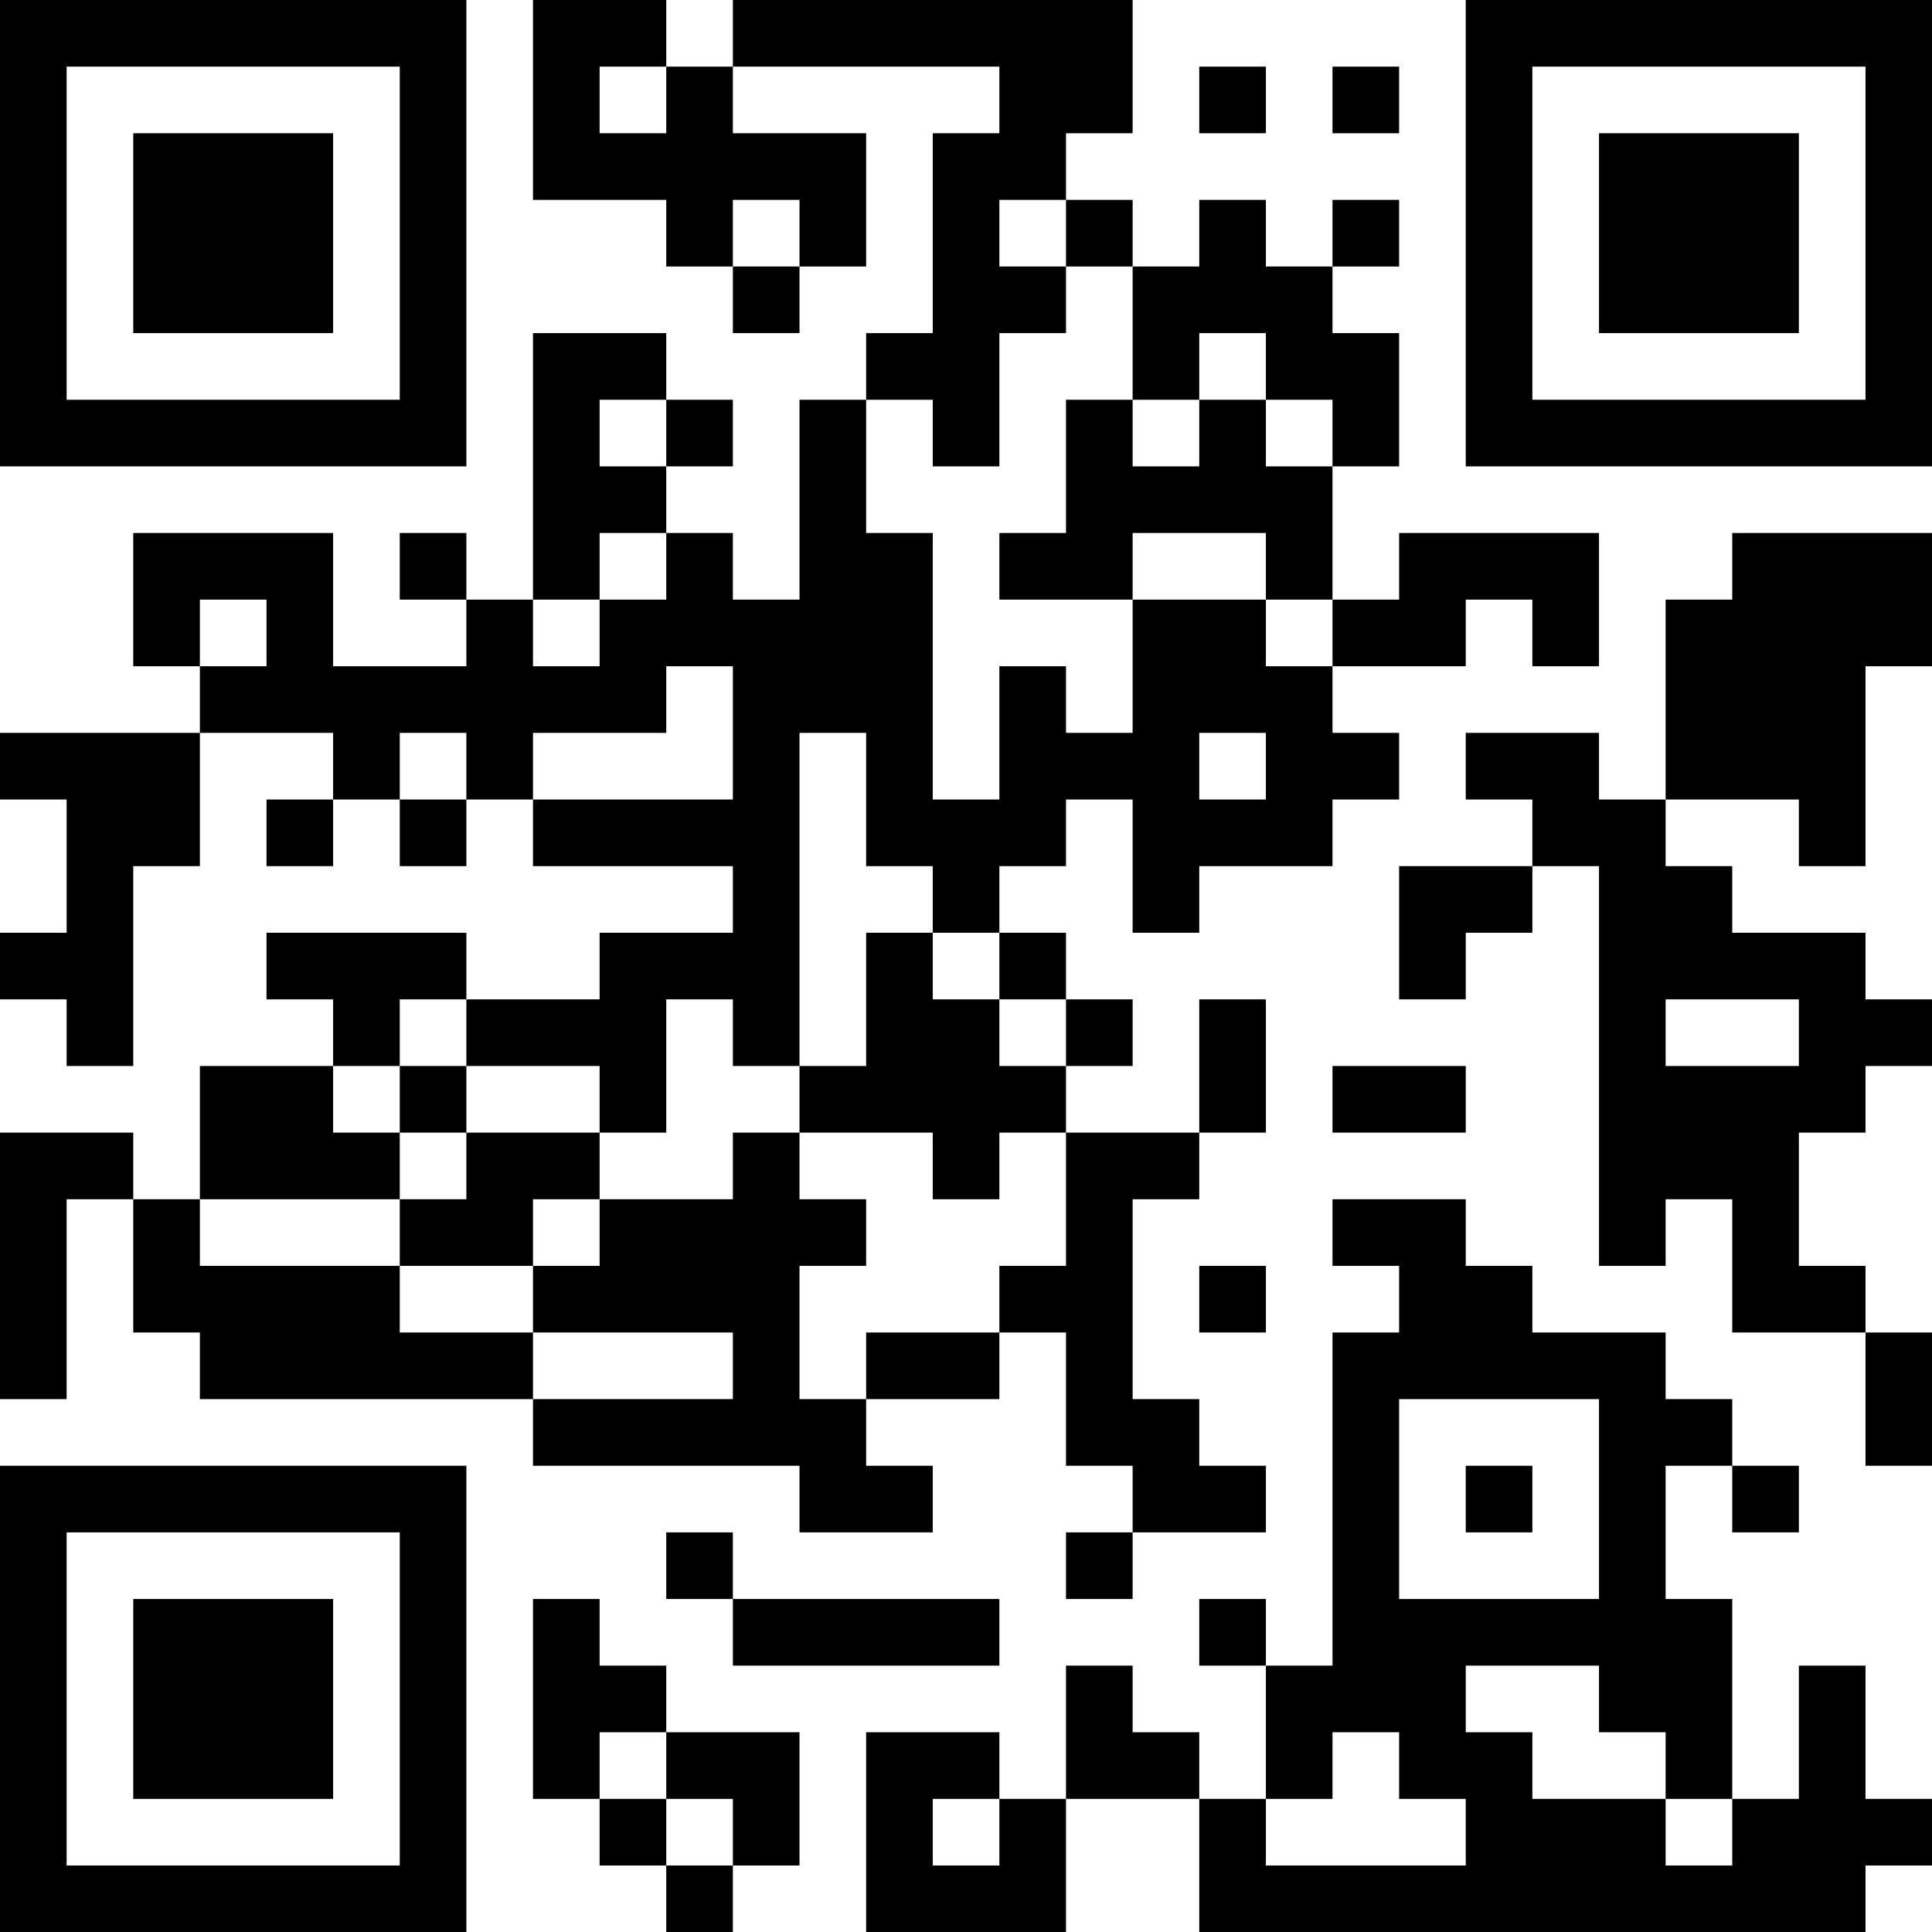 <?xml version="1.0" encoding="UTF-8"?>
<svg xmlns="http://www.w3.org/2000/svg" version="1.1" width="200" height="200" viewBox="0 0 200 200"><rect x="0" y="0" width="200" height="200" fill="#ffffff"/><g transform="scale(6.897)"><g transform="translate(0,0)"><path fill-rule="evenodd" d="M8 0L8 3L10 3L10 4L11 4L11 5L12 5L12 4L13 4L13 2L11 2L11 1L15 1L15 2L14 2L14 5L13 5L13 6L12 6L12 9L11 9L11 8L10 8L10 7L11 7L11 6L10 6L10 5L8 5L8 9L7 9L7 8L6 8L6 9L7 9L7 10L5 10L5 8L2 8L2 10L3 10L3 11L0 11L0 12L1 12L1 14L0 14L0 15L1 15L1 16L2 16L2 13L3 13L3 11L5 11L5 12L4 12L4 13L5 13L5 12L6 12L6 13L7 13L7 12L8 12L8 13L11 13L11 14L9 14L9 15L7 15L7 14L4 14L4 15L5 15L5 16L3 16L3 18L2 18L2 17L0 17L0 21L1 21L1 18L2 18L2 20L3 20L3 21L8 21L8 22L12 22L12 23L14 23L14 22L13 22L13 21L15 21L15 20L16 20L16 22L17 22L17 23L16 23L16 24L17 24L17 23L19 23L19 22L18 22L18 21L17 21L17 18L18 18L18 17L19 17L19 15L18 15L18 17L16 17L16 16L17 16L17 15L16 15L16 14L15 14L15 13L16 13L16 12L17 12L17 14L18 14L18 13L20 13L20 12L21 12L21 11L20 11L20 10L22 10L22 9L23 9L23 10L24 10L24 8L21 8L21 9L20 9L20 7L21 7L21 5L20 5L20 4L21 4L21 3L20 3L20 4L19 4L19 3L18 3L18 4L17 4L17 3L16 3L16 2L17 2L17 0L11 0L11 1L10 1L10 0ZM9 1L9 2L10 2L10 1ZM18 1L18 2L19 2L19 1ZM20 1L20 2L21 2L21 1ZM11 3L11 4L12 4L12 3ZM15 3L15 4L16 4L16 5L15 5L15 7L14 7L14 6L13 6L13 8L14 8L14 12L15 12L15 10L16 10L16 11L17 11L17 9L19 9L19 10L20 10L20 9L19 9L19 8L17 8L17 9L15 9L15 8L16 8L16 6L17 6L17 7L18 7L18 6L19 6L19 7L20 7L20 6L19 6L19 5L18 5L18 6L17 6L17 4L16 4L16 3ZM9 6L9 7L10 7L10 6ZM9 8L9 9L8 9L8 10L9 10L9 9L10 9L10 8ZM26 8L26 9L25 9L25 12L24 12L24 11L22 11L22 12L23 12L23 13L21 13L21 15L22 15L22 14L23 14L23 13L24 13L24 19L25 19L25 18L26 18L26 20L28 20L28 22L29 22L29 20L28 20L28 19L27 19L27 17L28 17L28 16L29 16L29 15L28 15L28 14L26 14L26 13L25 13L25 12L27 12L27 13L28 13L28 10L29 10L29 8ZM3 9L3 10L4 10L4 9ZM10 10L10 11L8 11L8 12L11 12L11 10ZM6 11L6 12L7 12L7 11ZM12 11L12 16L11 16L11 15L10 15L10 17L9 17L9 16L7 16L7 15L6 15L6 16L5 16L5 17L6 17L6 18L3 18L3 19L6 19L6 20L8 20L8 21L11 21L11 20L8 20L8 19L9 19L9 18L11 18L11 17L12 17L12 18L13 18L13 19L12 19L12 21L13 21L13 20L15 20L15 19L16 19L16 17L15 17L15 18L14 18L14 17L12 17L12 16L13 16L13 14L14 14L14 15L15 15L15 16L16 16L16 15L15 15L15 14L14 14L14 13L13 13L13 11ZM18 11L18 12L19 12L19 11ZM25 15L25 16L27 16L27 15ZM6 16L6 17L7 17L7 18L6 18L6 19L8 19L8 18L9 18L9 17L7 17L7 16ZM20 16L20 17L22 17L22 16ZM20 18L20 19L21 19L21 20L20 20L20 25L19 25L19 24L18 24L18 25L19 25L19 27L18 27L18 26L17 26L17 25L16 25L16 27L15 27L15 26L13 26L13 29L16 29L16 27L18 27L18 29L28 29L28 28L29 28L29 27L28 27L28 25L27 25L27 27L26 27L26 24L25 24L25 22L26 22L26 23L27 23L27 22L26 22L26 21L25 21L25 20L23 20L23 19L22 19L22 18ZM18 19L18 20L19 20L19 19ZM21 21L21 24L24 24L24 21ZM22 22L22 23L23 23L23 22ZM10 23L10 24L11 24L11 25L15 25L15 24L11 24L11 23ZM8 24L8 27L9 27L9 28L10 28L10 29L11 29L11 28L12 28L12 26L10 26L10 25L9 25L9 24ZM22 25L22 26L23 26L23 27L25 27L25 28L26 28L26 27L25 27L25 26L24 26L24 25ZM9 26L9 27L10 27L10 28L11 28L11 27L10 27L10 26ZM20 26L20 27L19 27L19 28L22 28L22 27L21 27L21 26ZM14 27L14 28L15 28L15 27ZM0 0L0 7L7 7L7 0ZM1 1L1 6L6 6L6 1ZM2 2L2 5L5 5L5 2ZM22 0L22 7L29 7L29 0ZM23 1L23 6L28 6L28 1ZM24 2L24 5L27 5L27 2ZM0 22L0 29L7 29L7 22ZM1 23L1 28L6 28L6 23ZM2 24L2 27L5 27L5 24Z" fill="#000000"/></g></g></svg>
